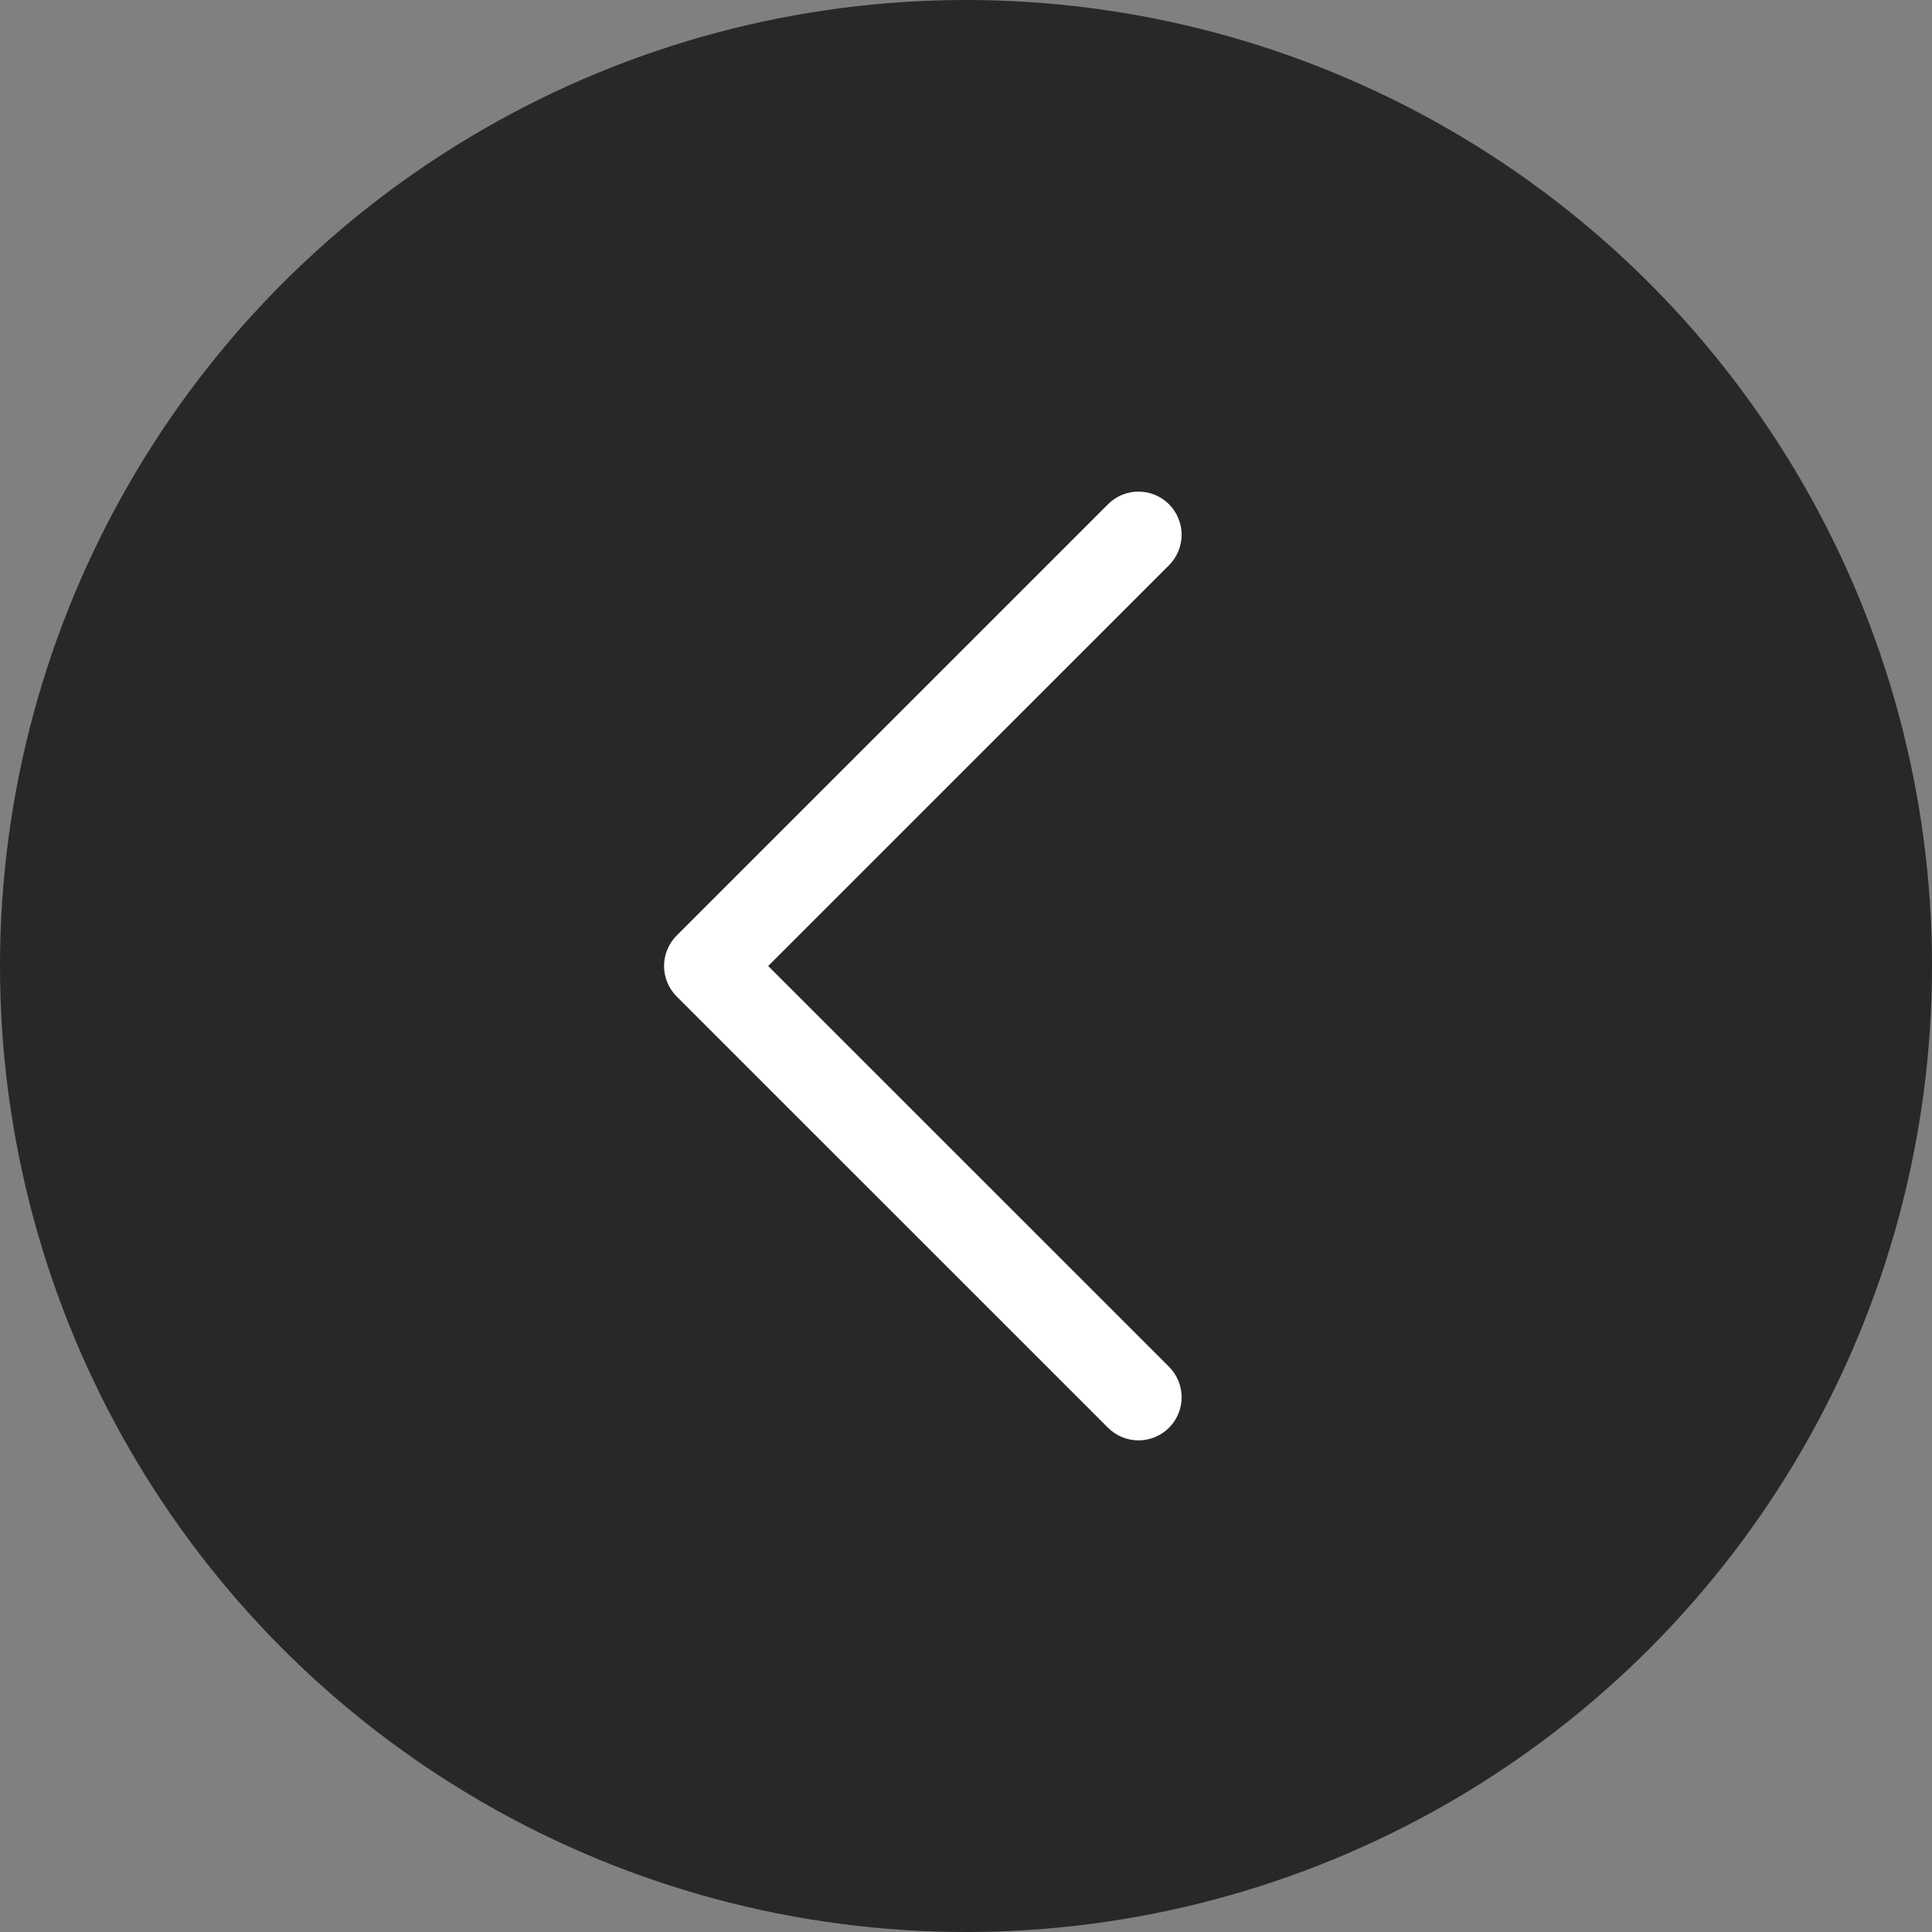 <svg width="28" height="28" viewBox="0 0 28 28" fill="none" xmlns="http://www.w3.org/2000/svg">
<rect x="0" y="0" width="28" height="28" fill="#808080" stroke="none"/>
<circle cx="14" cy="14" r="14" fill="#282828"/>
<path d="M16.058 7.308L9.807 13.558C9.749 13.616 9.703 13.685 9.672 13.761C9.64 13.836 9.624 13.918 9.624 14C9.624 14.082 9.64 14.164 9.672 14.239C9.703 14.315 9.749 14.384 9.807 14.442L16.058 20.692C16.175 20.809 16.334 20.875 16.5 20.875C16.666 20.875 16.825 20.809 16.942 20.692C17.059 20.575 17.125 20.416 17.125 20.25C17.125 20.084 17.059 19.925 16.942 19.808L11.133 14L16.942 8.192C17 8.134 17.046 8.065 17.077 7.989C17.109 7.913 17.125 7.832 17.125 7.75C17.125 7.668 17.109 7.587 17.077 7.511C17.046 7.435 17 7.366 16.942 7.308C16.884 7.25 16.815 7.204 16.739 7.172C16.663 7.141 16.582 7.125 16.5 7.125C16.418 7.125 16.336 7.141 16.26 7.172C16.184 7.204 16.116 7.25 16.058 7.308Z" fill="white"/>
</svg>
